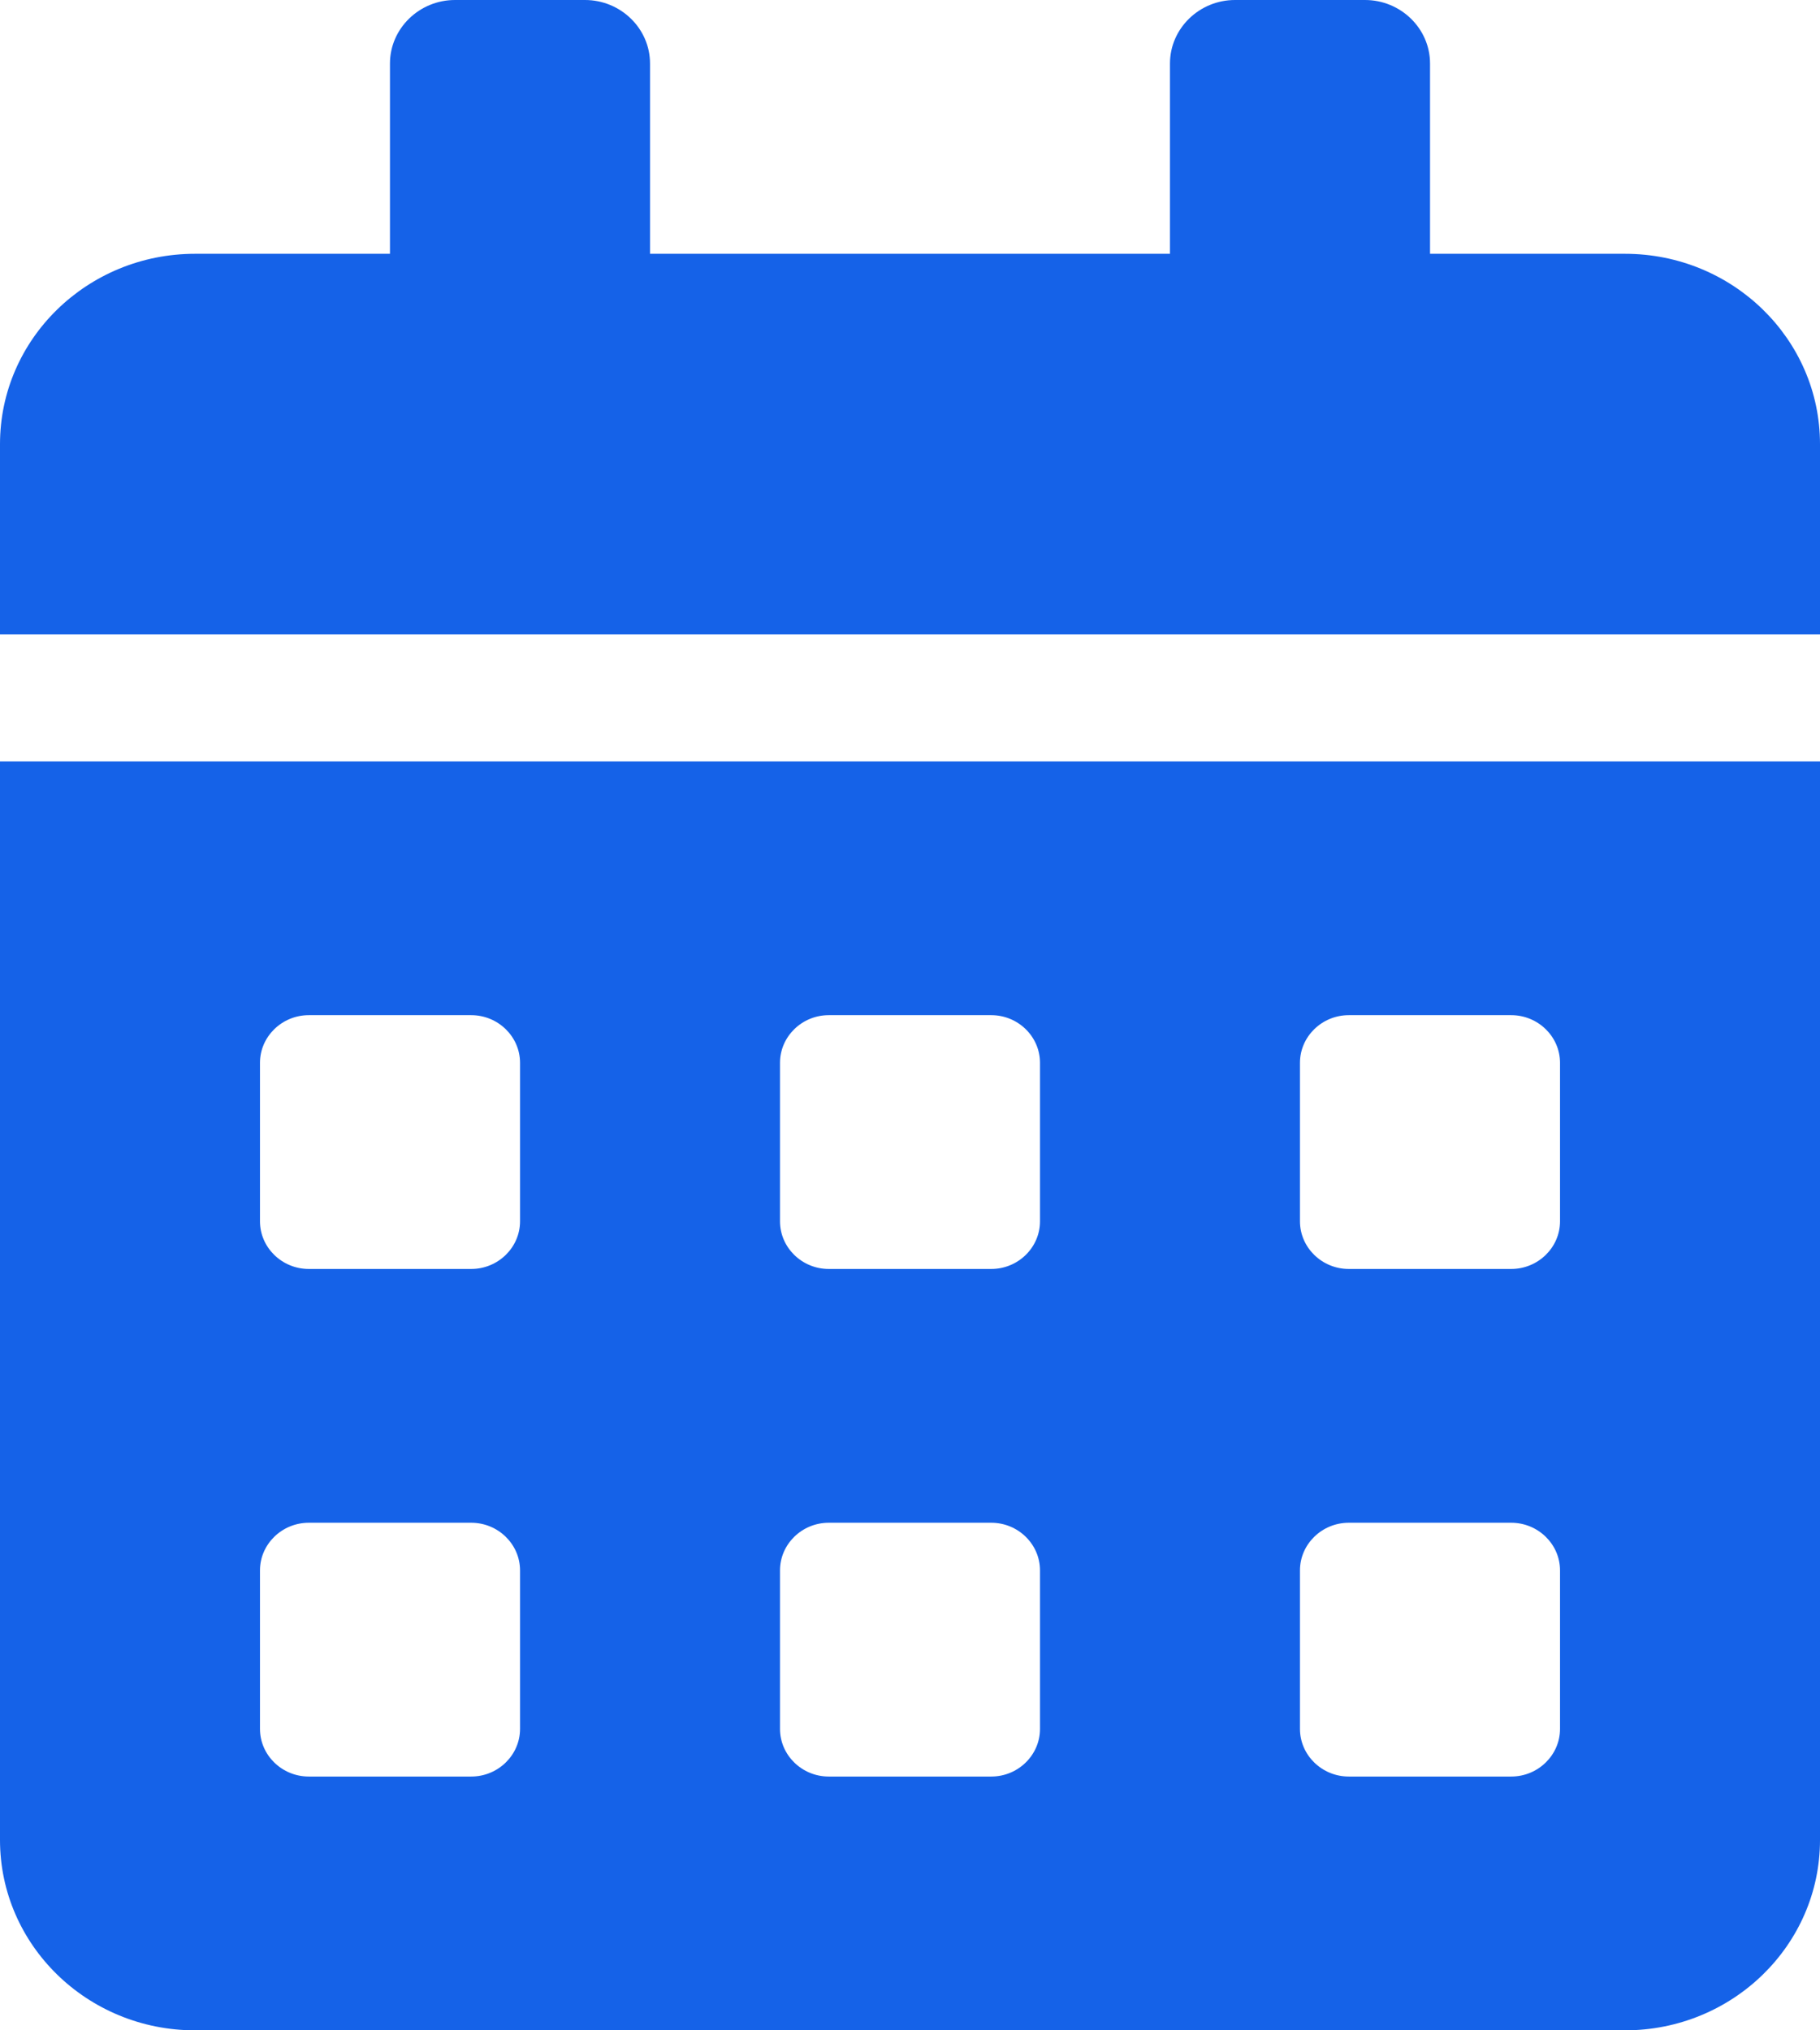 <svg width="26" height="29" viewBox="0 0 26 29" fill="none" xmlns="http://www.w3.org/2000/svg">
<path d="M0 26.281C0 27.782 1.248 29 2.786 29H23.214C24.752 29 26 27.782 26 26.281V10.875H0V26.281ZM18.571 15.18C18.571 14.806 18.885 14.5 19.268 14.5H21.589C21.972 14.5 22.286 14.806 22.286 15.18V17.445C22.286 17.819 21.972 18.125 21.589 18.125H19.268C18.885 18.125 18.571 17.819 18.571 17.445V15.18ZM18.571 22.43C18.571 22.056 18.885 21.75 19.268 21.75H21.589C21.972 21.75 22.286 22.056 22.286 22.43V24.695C22.286 25.069 21.972 25.375 21.589 25.375H19.268C18.885 25.375 18.571 25.069 18.571 24.695V22.43ZM11.143 15.18C11.143 14.806 11.456 14.5 11.839 14.5H14.161C14.544 14.5 14.857 14.806 14.857 15.18V17.445C14.857 17.819 14.544 18.125 14.161 18.125H11.839C11.456 18.125 11.143 17.819 11.143 17.445V15.18ZM11.143 22.43C11.143 22.056 11.456 21.75 11.839 21.75H14.161C14.544 21.75 14.857 22.056 14.857 22.43V24.695C14.857 25.069 14.544 25.375 14.161 25.375H11.839C11.456 25.375 11.143 25.069 11.143 24.695V22.43ZM3.714 15.18C3.714 14.806 4.028 14.5 4.411 14.5H6.732C7.115 14.5 7.429 14.806 7.429 15.18V17.445C7.429 17.819 7.115 18.125 6.732 18.125H4.411C4.028 18.125 3.714 17.819 3.714 17.445V15.18ZM3.714 22.43C3.714 22.056 4.028 21.75 4.411 21.75H6.732C7.115 21.75 7.429 22.056 7.429 22.43V24.695C7.429 25.069 7.115 25.375 6.732 25.375H4.411C4.028 25.375 3.714 25.069 3.714 24.695V22.43ZM23.214 3.625H20.429V0.906C20.429 0.408 20.011 0 19.5 0H17.643C17.132 0 16.714 0.408 16.714 0.906V3.625H9.286V0.906C9.286 0.408 8.868 0 8.357 0H6.5C5.989 0 5.571 0.408 5.571 0.906V3.625H2.786C1.248 3.625 0 4.843 0 6.344V9.062H26V6.344C26 4.843 24.752 3.625 23.214 3.625Z" fill="#1562E8"/>
</svg>

